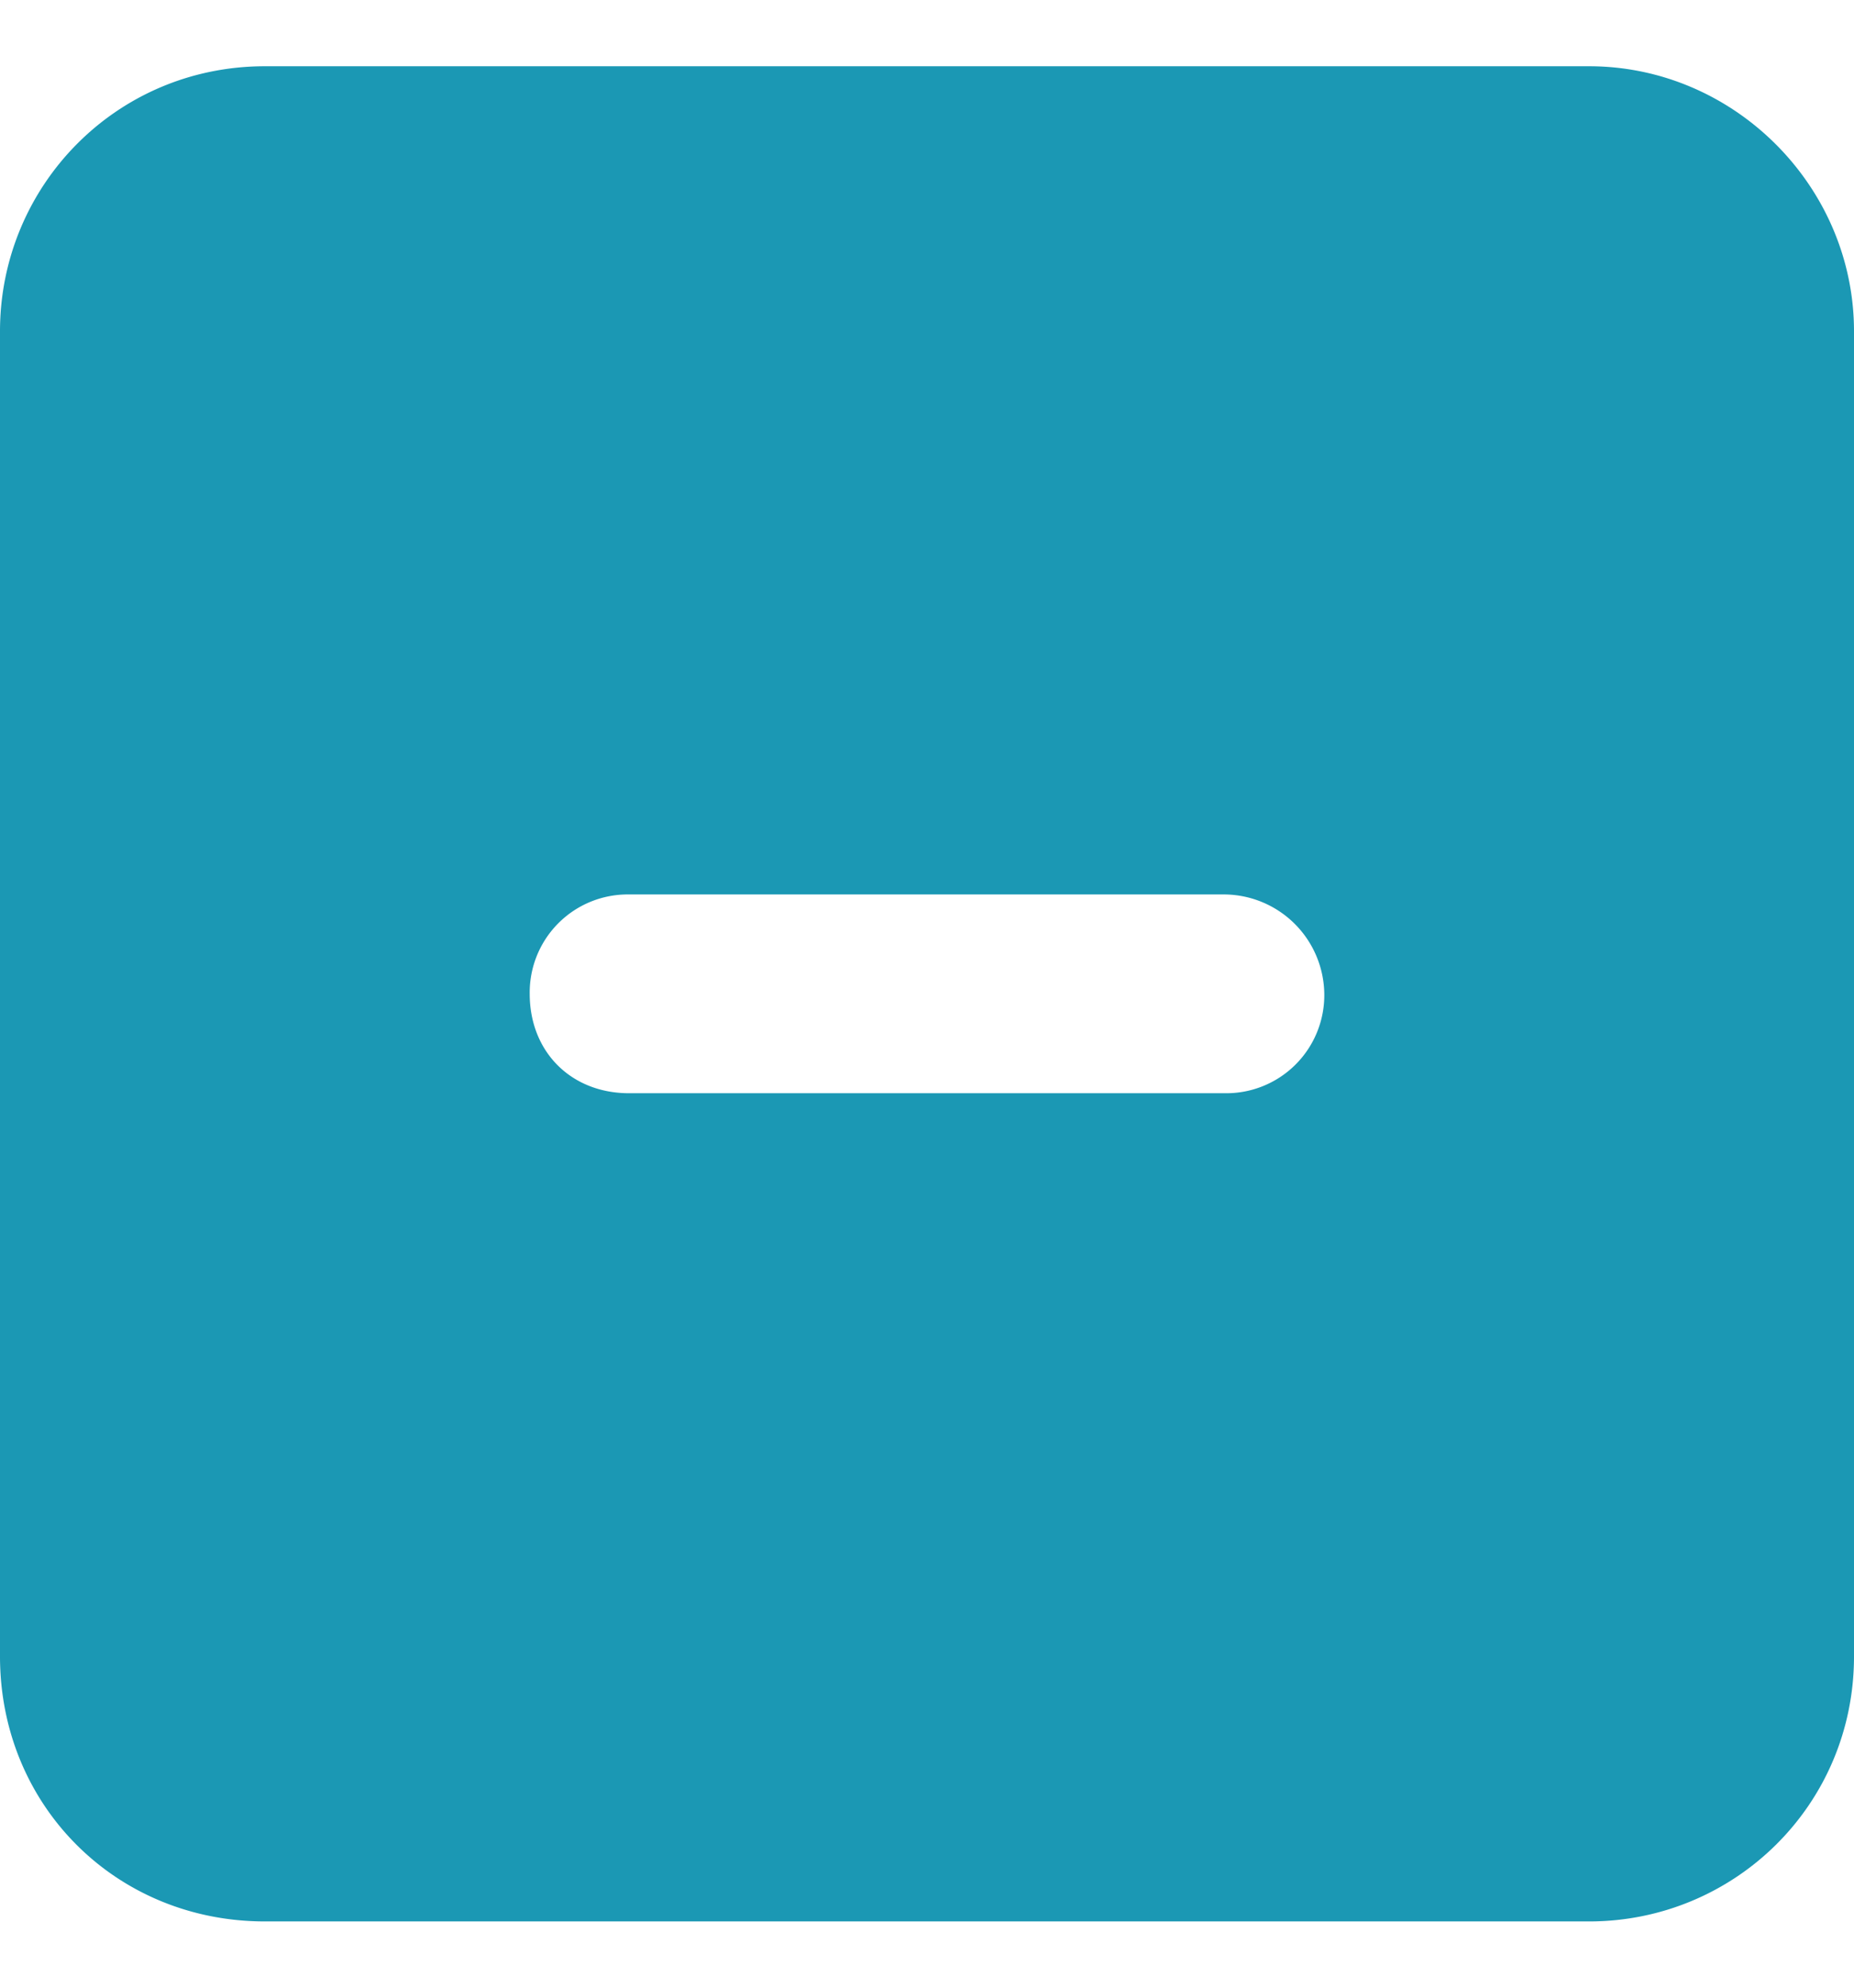 <svg xmlns="http://www.w3.org/2000/svg" width="14" height="15" fill="none"><path fill="#1B98B4" d="M2 .5h10c1.094 0 2 .906 2 2v10c0 1.125-.906 2-2 2H2c-1.125 0-2-.875-2-2v-10c0-1.094.875-2 2-2Zm2.75 6.25A.74.74 0 0 0 4 7.5c0 .438.313.75.75.75h4.5A.74.74 0 0 0 10 7.5a.76.76 0 0 0-.75-.75h-4.5Z"/></svg>